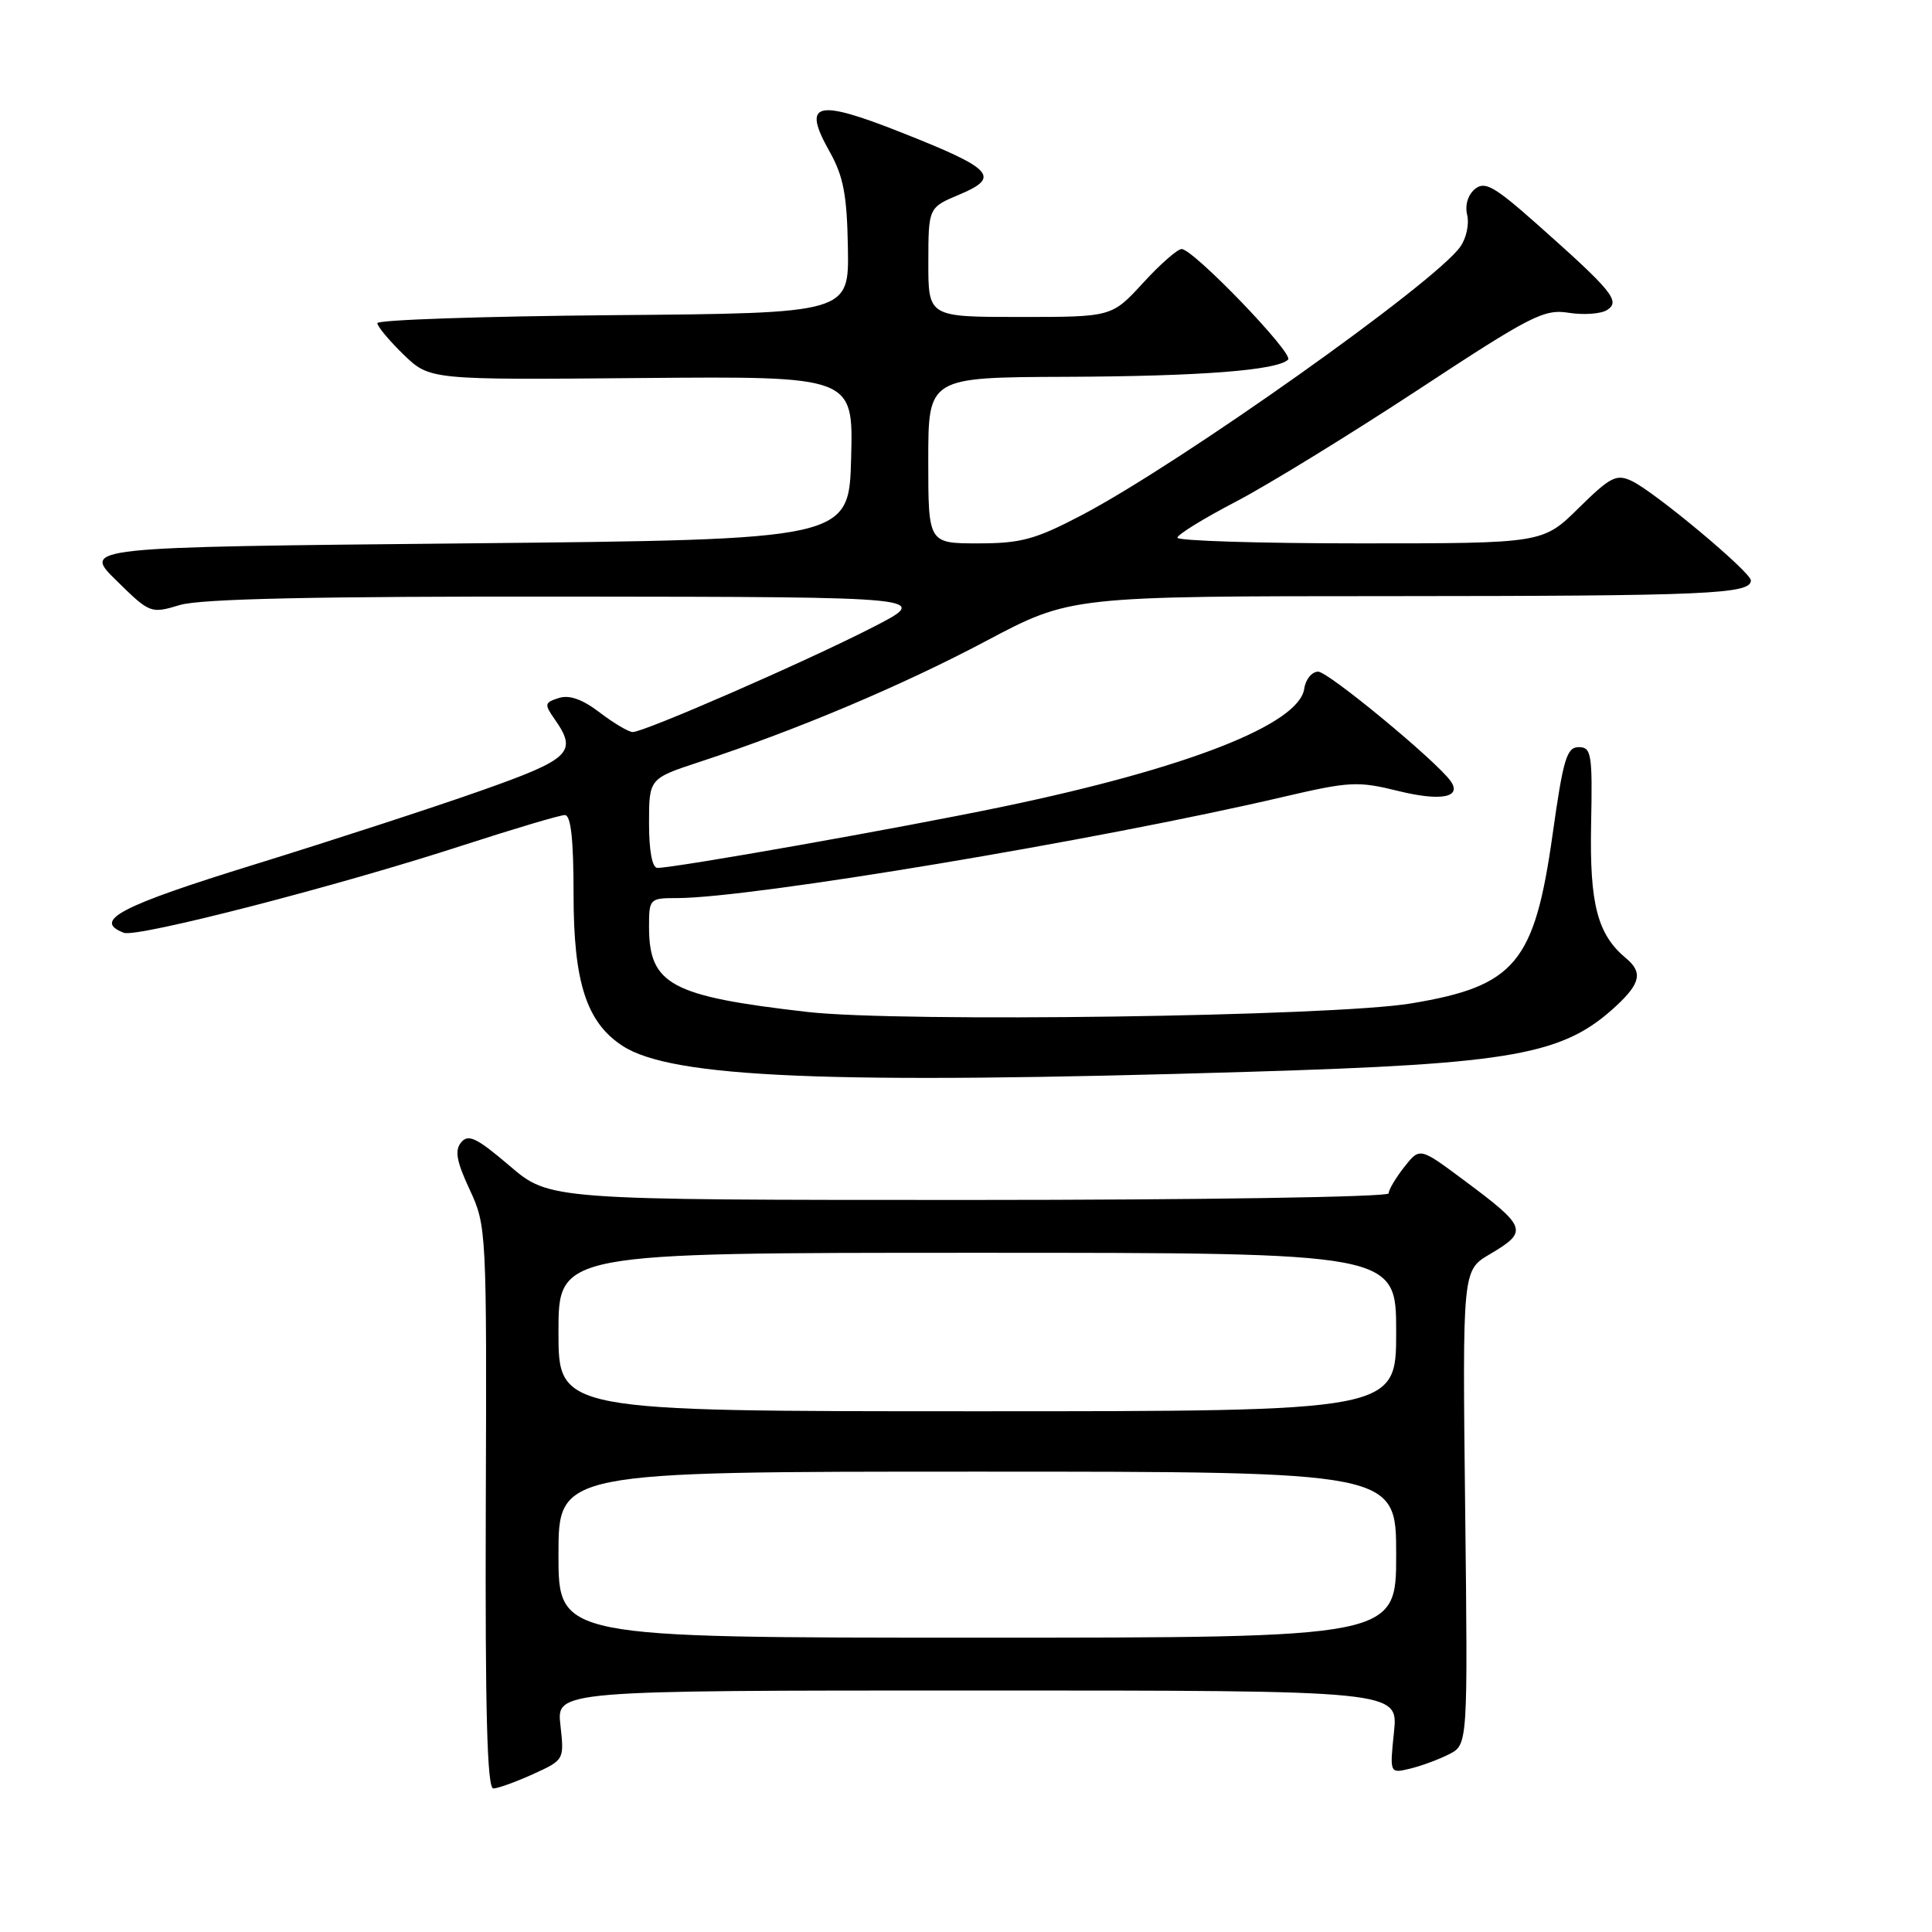 <?xml version="1.0" encoding="UTF-8" standalone="no"?>
<!DOCTYPE svg PUBLIC "-//W3C//DTD SVG 1.1//EN" "http://www.w3.org/Graphics/SVG/1.1/DTD/svg11.dtd" >
<svg xmlns="http://www.w3.org/2000/svg" xmlns:xlink="http://www.w3.org/1999/xlink" version="1.1" viewBox="0 0 256 256">
 <g >
 <path fill="currentColor"
d=" M 70.64 235.08 C 74.76 233.20 74.77 233.18 74.26 228.60 C 73.74 224.00 73.74 224.00 129.51 224.00 C 185.28 224.00 185.28 224.00 184.71 229.50 C 184.14 235.00 184.14 235.00 186.82 234.36 C 188.29 234.01 190.62 233.15 192.00 232.45 C 194.50 231.18 194.50 231.18 194.14 199.76 C 193.78 168.33 193.78 168.33 197.39 166.20 C 202.57 163.14 202.39 162.64 193.81 156.26 C 188.12 152.03 188.12 152.03 186.06 154.65 C 184.93 156.09 184.00 157.66 184.00 158.13 C 184.00 158.61 159.03 159.00 128.41 159.00 C 72.82 159.00 72.82 159.00 67.54 154.49 C 63.19 150.78 62.06 150.22 61.11 151.36 C 60.23 152.43 60.48 153.87 62.23 157.62 C 64.47 162.43 64.50 163.00 64.37 199.75 C 64.28 226.82 64.55 236.99 65.37 236.98 C 65.99 236.97 68.36 236.11 70.64 235.08 Z  M 165.50 142.02 C 200.73 140.96 207.21 139.78 214.25 133.20 C 217.39 130.26 217.67 128.80 215.43 126.95 C 211.67 123.82 210.62 119.79 210.83 109.25 C 211.02 99.89 210.87 99.00 209.19 99.00 C 207.60 99.00 207.13 100.58 205.73 110.55 C 203.33 127.62 200.77 130.67 186.97 132.96 C 176.55 134.69 119.28 135.49 107.00 134.09 C 88.86 132.01 86.00 130.47 86.00 122.78 C 86.00 119.08 86.08 119.00 89.75 119.00 C 99.59 118.99 145.63 111.30 170.00 105.60 C 178.83 103.54 179.91 103.48 185.32 104.82 C 190.94 106.20 193.76 105.66 192.21 103.49 C 190.29 100.80 176.00 89.00 174.67 89.00 C 173.83 89.00 173.00 90.01 172.82 91.25 C 172.15 95.99 157.24 101.82 132.83 106.90 C 119.18 109.74 89.48 115.00 87.11 115.00 C 86.42 115.00 86.00 112.76 86.00 109.08 C 86.00 103.16 86.00 103.16 92.75 100.94 C 105.60 96.72 119.55 90.83 130.67 84.93 C 141.85 79.00 141.85 79.00 184.67 78.99 C 226.23 78.97 232.00 78.72 232.00 76.91 C 232.00 75.81 219.24 65.15 216.21 63.73 C 214.19 62.77 213.38 63.18 209.18 67.32 C 204.43 72.00 204.43 72.00 180.22 72.00 C 166.90 72.00 156.00 71.66 156.01 71.25 C 156.02 70.84 159.48 68.70 163.71 66.50 C 167.93 64.30 178.79 57.63 187.84 51.69 C 202.91 41.78 204.59 40.92 207.89 41.45 C 209.88 41.76 212.16 41.59 212.96 41.07 C 214.75 39.91 213.65 38.57 203.74 29.77 C 197.98 24.66 196.75 23.96 195.42 25.06 C 194.50 25.83 194.09 27.22 194.41 28.49 C 194.70 29.67 194.30 31.56 193.50 32.69 C 190.16 37.46 156.41 61.39 143.35 68.25 C 137.19 71.48 135.30 72.00 129.60 72.00 C 123.00 72.00 123.00 72.00 123.00 61.00 C 123.00 50.00 123.00 50.00 141.25 49.93 C 159.11 49.86 169.26 49.07 170.68 47.65 C 171.47 46.86 158.12 33.00 156.57 33.00 C 156.02 33.00 153.72 35.02 151.45 37.50 C 147.32 42.00 147.32 42.00 135.16 42.00 C 123.00 42.00 123.00 42.00 123.01 34.75 C 123.02 27.50 123.02 27.50 127.15 25.77 C 132.63 23.46 131.60 22.36 119.45 17.56 C 108.09 13.06 106.25 13.55 109.91 20.06 C 111.76 23.35 112.23 25.80 112.35 32.82 C 112.50 41.50 112.50 41.50 81.25 41.76 C 64.06 41.91 50.00 42.38 50.00 42.82 C 50.00 43.25 51.56 45.12 53.47 46.98 C 56.95 50.34 56.95 50.34 85.01 50.09 C 113.07 49.85 113.07 49.85 112.78 60.67 C 112.50 71.50 112.50 71.50 61.71 72.00 C 10.91 72.50 10.91 72.50 15.42 76.92 C 19.87 81.29 19.97 81.33 23.83 80.17 C 26.58 79.34 41.81 79.01 75.62 79.05 C 123.50 79.10 123.50 79.10 115.50 83.19 C 106.63 87.73 85.37 97.00 83.84 97.00 C 83.31 97.00 81.34 95.84 79.48 94.42 C 77.18 92.66 75.44 92.04 74.04 92.49 C 72.15 93.09 72.10 93.31 73.49 95.29 C 76.56 99.67 75.63 100.57 63.75 104.76 C 57.56 106.95 44.06 111.35 33.75 114.54 C 15.89 120.06 12.21 121.99 16.41 123.60 C 18.15 124.27 44.73 117.42 61.34 112.01 C 68.13 109.81 74.20 108.00 74.84 108.00 C 75.65 108.00 76.00 111.20 76.00 118.54 C 76.00 130.15 77.71 135.46 82.47 138.57 C 88.98 142.84 109.84 143.71 165.50 142.02 Z  M 74.00 206.00 C 74.00 195.00 74.00 195.00 129.50 195.00 C 185.00 195.00 185.00 195.00 185.00 206.00 C 185.00 217.00 185.00 217.00 129.50 217.00 C 74.00 217.00 74.00 217.00 74.00 206.00 Z  M 74.00 176.50 C 74.00 166.00 74.00 166.00 129.50 166.00 C 185.00 166.00 185.00 166.00 185.00 176.50 C 185.00 187.00 185.00 187.00 129.50 187.00 C 74.00 187.00 74.00 187.00 74.00 176.50 Z "/>
</g>
</svg>